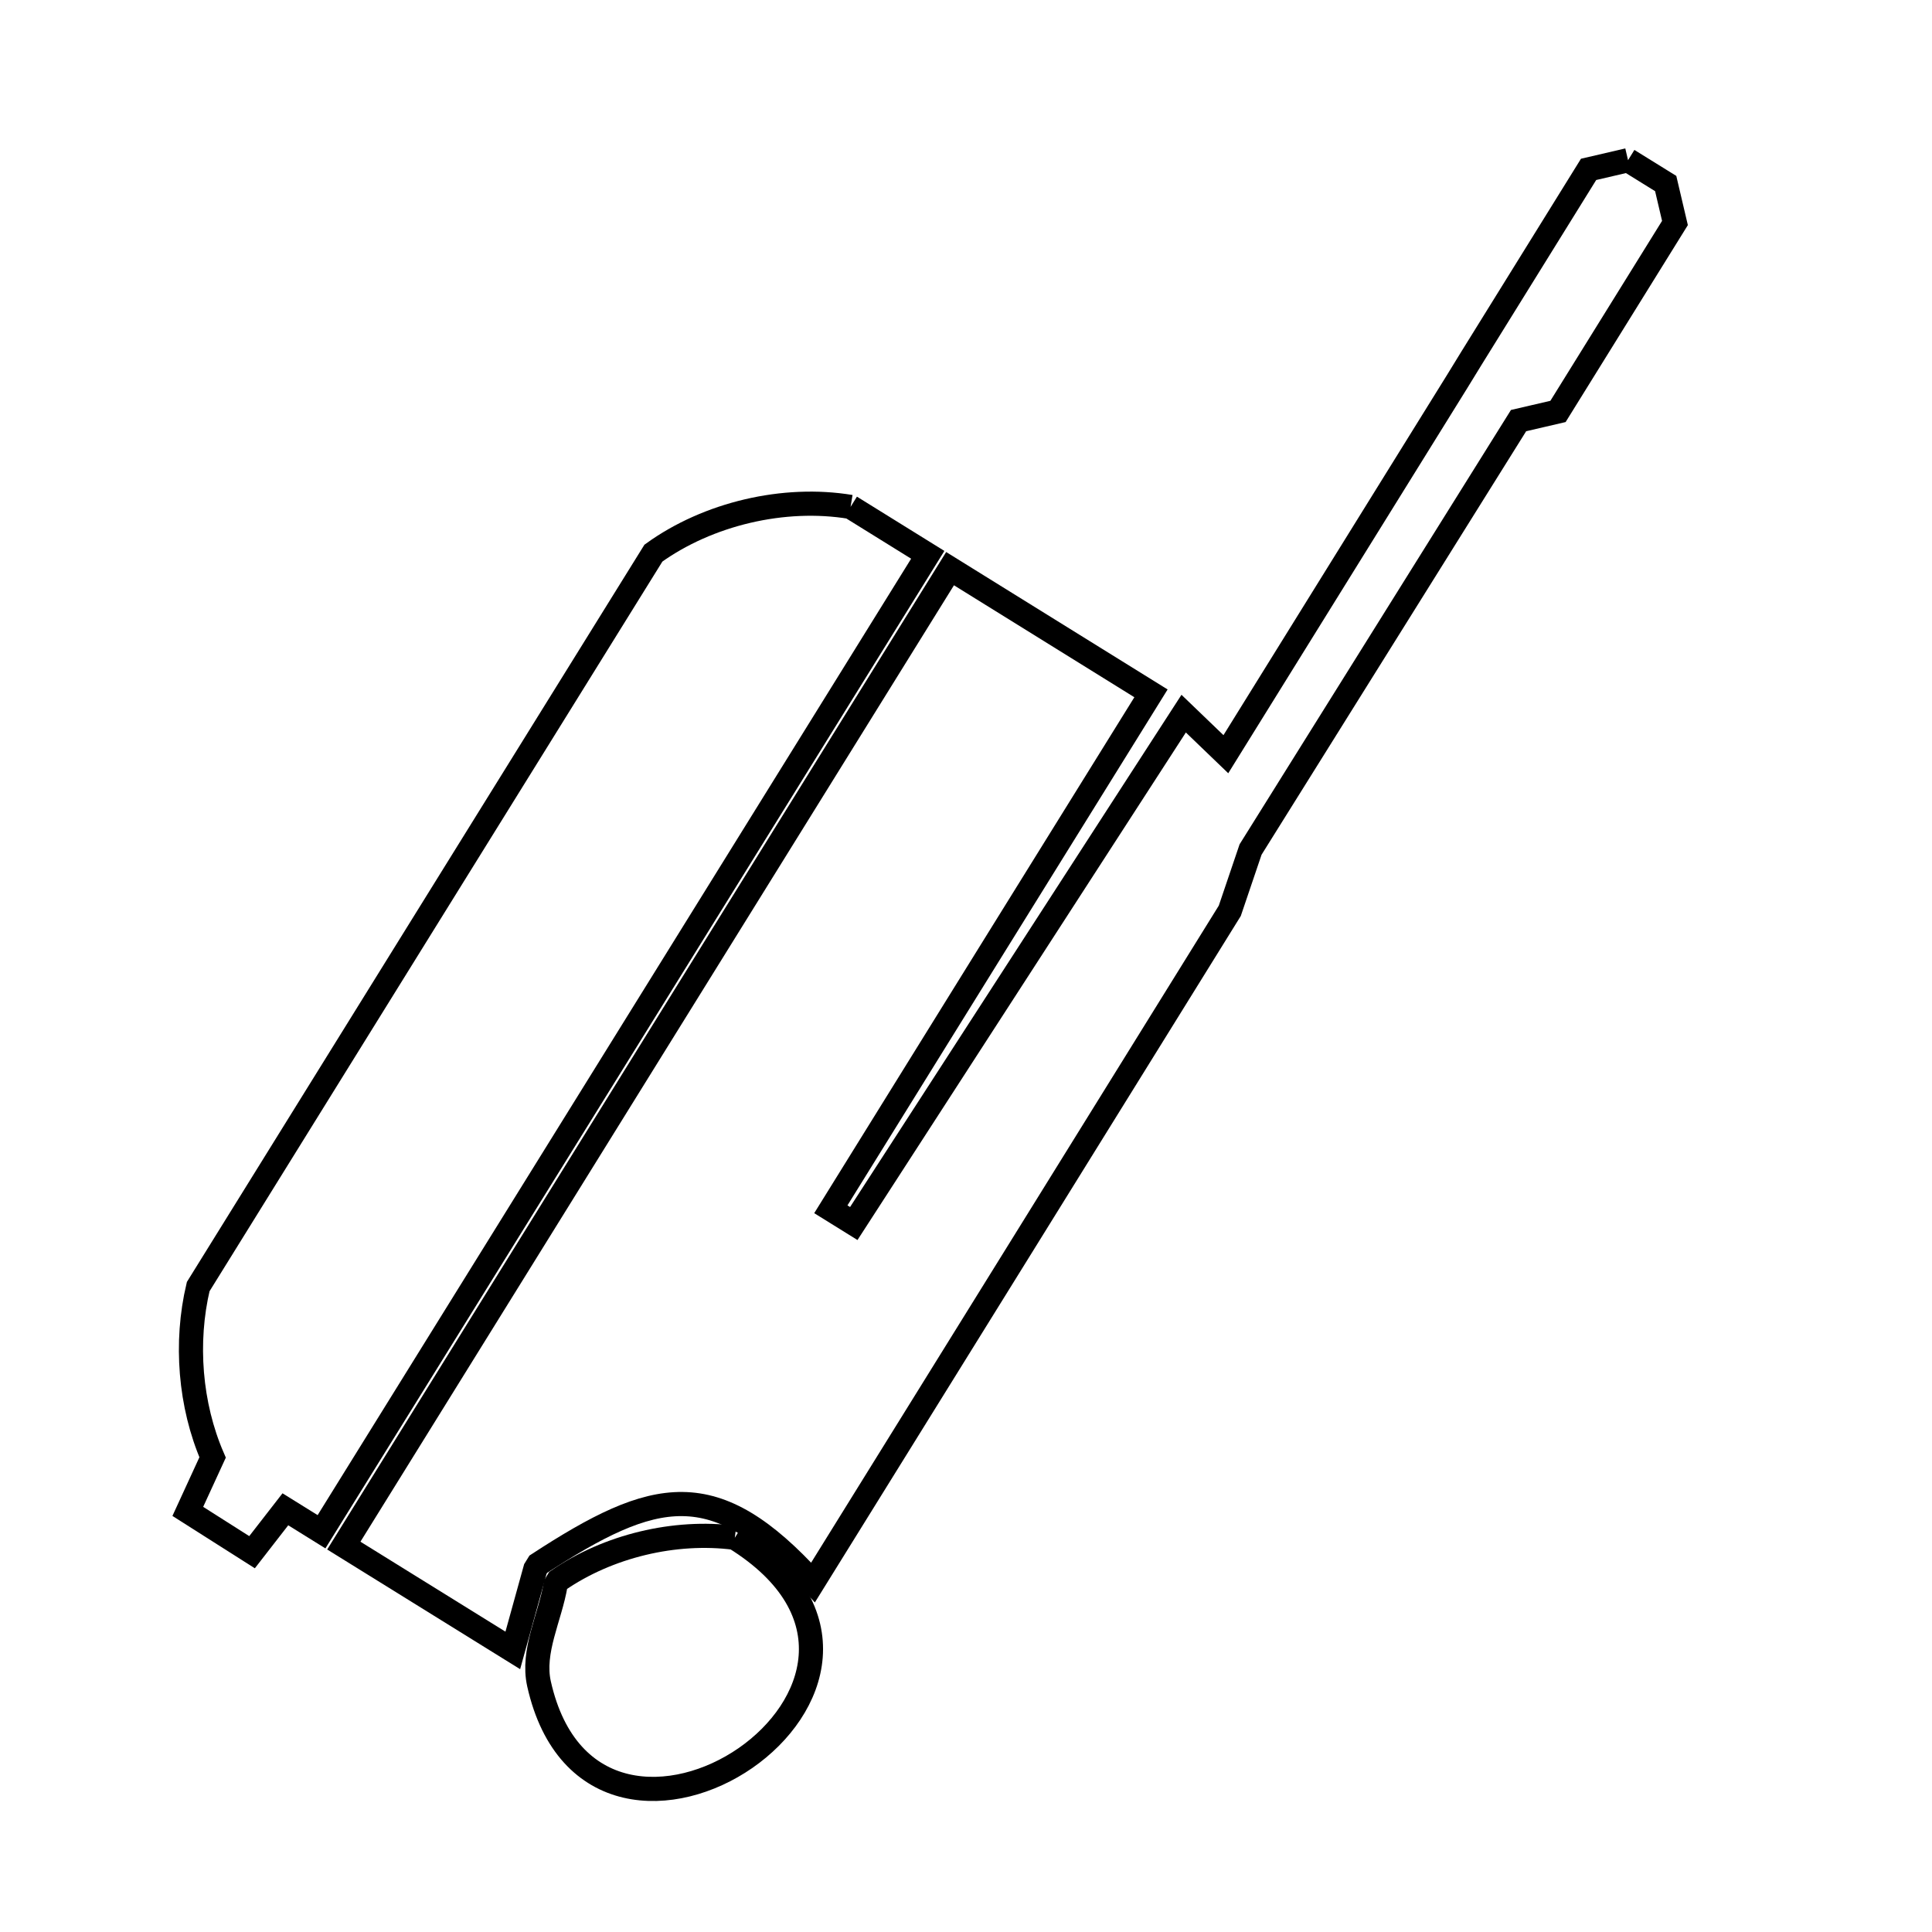 <svg xmlns="http://www.w3.org/2000/svg" viewBox="0.0 0.0 24.0 24.0" height="200px" width="200px"><path fill="none" stroke="black" stroke-width=".3" stroke-opacity="1.0"  filling="0" d="M20.224 1.99 L20.692 2.28 C20.731 2.443 20.769 2.607 20.807 2.77 L19.354 5.111 C19.191 5.149 19.028 5.187 18.864 5.225 L15.535 10.553 C15.449 10.807 15.363 11.06 15.277 11.314 L12.689 15.486 L10.1 19.658 C8.877 18.308 8.137 18.486 6.687 19.431 L6.65 19.491 C6.556 19.828 6.463 20.165 6.37 20.502 L4.271 19.2 L8.036 13.132 L11.802 7.064 L14.298 8.613 L12.309 11.817 L10.321 15.022 L10.606 15.199 L12.655 12.032 L14.704 8.865 C14.879 9.033 15.053 9.201 15.228 9.369 L18.101 4.74 C18.161 4.642 18.222 4.543 18.282 4.445 L19.734 2.104 C19.898 2.066 20.061 2.028 20.224 1.99 L20.224 1.99"></path>
<path fill="none" stroke="black" stroke-width=".3" stroke-opacity="1.0"  filling="0" d="M10.566 6.297 L11.525 6.892 L7.76 12.96 L3.994 19.028 L3.545 18.749 L3.131 19.282 L2.333 18.775 L2.641 18.105 C2.359 17.454 2.298 16.674 2.462 15.983 L5.289 11.427 L8.117 6.871 C8.797 6.381 9.739 6.16 10.566 6.297 L10.566 6.297"></path>
<path fill="none" stroke="black" stroke-width=".3" stroke-opacity="1.0"  filling="0" d="M9.128 19.103 L9.128 19.103 C12.033 20.906 7.386 23.992 6.696 20.918 C6.605 20.511 6.833 20.095 6.902 19.684 L6.934 19.632 C7.553 19.205 8.382 19.006 9.128 19.103 L9.128 19.103"></path></svg>